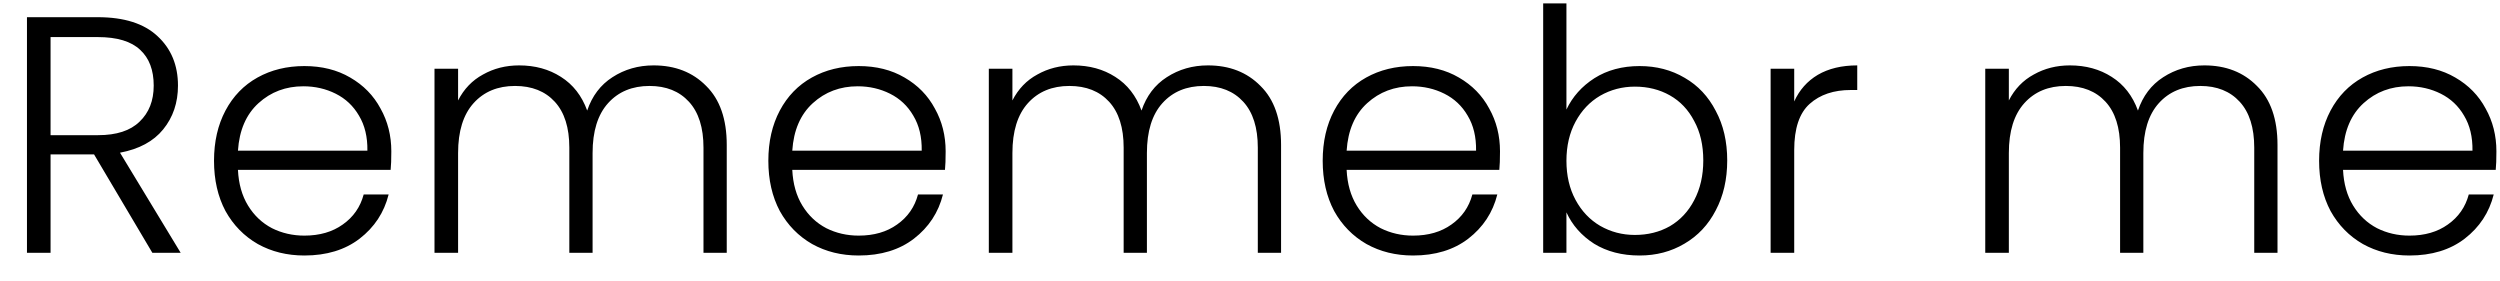<svg width="89" height="10" viewBox="0 0 89 10" fill="none" xmlns="http://www.w3.org/2000/svg">
<path d="M5.424 9L3.348 5.496H1.8V9H0.96V0.612H3.48C4.416 0.612 5.124 0.836 5.604 1.284C6.092 1.732 6.336 2.32 6.336 3.048C6.336 3.656 6.16 4.176 5.808 4.608C5.464 5.032 4.952 5.308 4.272 5.436L6.432 9H5.424ZM1.8 4.812H3.492C4.148 4.812 4.64 4.652 4.968 4.332C5.304 4.012 5.472 3.584 5.472 3.048C5.472 2.496 5.312 2.072 4.992 1.776C4.672 1.472 4.168 1.32 3.48 1.32H1.8V4.812ZM13.931 5.388C13.931 5.676 13.923 5.896 13.907 6.048H8.471C8.495 6.544 8.615 6.968 8.831 7.32C9.047 7.672 9.331 7.94 9.683 8.124C10.035 8.3 10.419 8.388 10.835 8.388C11.379 8.388 11.835 8.256 12.203 7.992C12.579 7.728 12.827 7.372 12.947 6.924H13.835C13.675 7.564 13.331 8.088 12.803 8.496C12.283 8.896 11.627 9.096 10.835 9.096C10.219 9.096 9.667 8.96 9.179 8.688C8.691 8.408 8.307 8.016 8.027 7.512C7.755 7 7.619 6.404 7.619 5.724C7.619 5.044 7.755 4.448 8.027 3.936C8.299 3.424 8.679 3.032 9.167 2.76C9.655 2.488 10.211 2.352 10.835 2.352C11.459 2.352 12.003 2.488 12.467 2.76C12.939 3.032 13.299 3.4 13.547 3.864C13.803 4.32 13.931 4.828 13.931 5.388ZM13.079 5.364C13.087 4.876 12.987 4.46 12.779 4.116C12.579 3.772 12.303 3.512 11.951 3.336C11.599 3.16 11.215 3.072 10.799 3.072C10.175 3.072 9.643 3.272 9.203 3.672C8.763 4.072 8.519 4.636 8.471 5.364H13.079ZM23.268 2.328C24.036 2.328 24.66 2.572 25.14 3.06C25.628 3.54 25.872 4.24 25.872 5.16V9H25.044V5.256C25.044 4.544 24.872 4 24.528 3.624C24.184 3.248 23.716 3.06 23.124 3.06C22.508 3.06 22.016 3.264 21.648 3.672C21.28 4.08 21.096 4.672 21.096 5.448V9H20.268V5.256C20.268 4.544 20.096 4 19.752 3.624C19.408 3.248 18.936 3.06 18.336 3.06C17.72 3.06 17.228 3.264 16.86 3.672C16.492 4.08 16.308 4.672 16.308 5.448V9H15.468V2.448H16.308V3.576C16.516 3.168 16.812 2.86 17.196 2.652C17.58 2.436 18.008 2.328 18.48 2.328C19.048 2.328 19.544 2.464 19.968 2.736C20.4 3.008 20.712 3.408 20.904 3.936C21.08 3.416 21.38 3.02 21.804 2.748C22.236 2.468 22.724 2.328 23.268 2.328ZM33.665 5.388C33.665 5.676 33.657 5.896 33.641 6.048H28.205C28.229 6.544 28.349 6.968 28.565 7.32C28.781 7.672 29.065 7.94 29.417 8.124C29.769 8.3 30.153 8.388 30.569 8.388C31.113 8.388 31.569 8.256 31.937 7.992C32.313 7.728 32.561 7.372 32.681 6.924H33.569C33.409 7.564 33.065 8.088 32.537 8.496C32.017 8.896 31.361 9.096 30.569 9.096C29.953 9.096 29.401 8.96 28.913 8.688C28.425 8.408 28.041 8.016 27.761 7.512C27.489 7 27.353 6.404 27.353 5.724C27.353 5.044 27.489 4.448 27.761 3.936C28.033 3.424 28.413 3.032 28.901 2.76C29.389 2.488 29.945 2.352 30.569 2.352C31.193 2.352 31.737 2.488 32.201 2.76C32.673 3.032 33.033 3.4 33.281 3.864C33.537 4.32 33.665 4.828 33.665 5.388ZM32.813 5.364C32.821 4.876 32.721 4.46 32.513 4.116C32.313 3.772 32.037 3.512 31.685 3.336C31.333 3.16 30.949 3.072 30.533 3.072C29.909 3.072 29.377 3.272 28.937 3.672C28.497 4.072 28.253 4.636 28.205 5.364H32.813ZM43.002 2.328C43.77 2.328 44.394 2.572 44.874 3.06C45.362 3.54 45.606 4.24 45.606 5.16V9H44.778V5.256C44.778 4.544 44.606 4 44.262 3.624C43.918 3.248 43.45 3.06 42.858 3.06C42.242 3.06 41.75 3.264 41.382 3.672C41.014 4.08 40.83 4.672 40.83 5.448V9H40.002V5.256C40.002 4.544 39.83 4 39.486 3.624C39.142 3.248 38.67 3.06 38.07 3.06C37.454 3.06 36.962 3.264 36.594 3.672C36.226 4.08 36.042 4.672 36.042 5.448V9H35.202V2.448H36.042V3.576C36.25 3.168 36.546 2.86 36.93 2.652C37.314 2.436 37.742 2.328 38.214 2.328C38.782 2.328 39.278 2.464 39.702 2.736C40.134 3.008 40.446 3.408 40.638 3.936C40.814 3.416 41.114 3.02 41.538 2.748C41.97 2.468 42.458 2.328 43.002 2.328ZM53.4 5.388C53.4 5.676 53.392 5.896 53.376 6.048H47.94C47.964 6.544 48.084 6.968 48.3 7.32C48.516 7.672 48.8 7.94 49.152 8.124C49.504 8.3 49.888 8.388 50.304 8.388C50.848 8.388 51.304 8.256 51.672 7.992C52.048 7.728 52.296 7.372 52.416 6.924H53.304C53.144 7.564 52.8 8.088 52.272 8.496C51.752 8.896 51.096 9.096 50.304 9.096C49.688 9.096 49.136 8.96 48.648 8.688C48.16 8.408 47.776 8.016 47.496 7.512C47.224 7 47.088 6.404 47.088 5.724C47.088 5.044 47.224 4.448 47.496 3.936C47.768 3.424 48.148 3.032 48.636 2.76C49.124 2.488 49.68 2.352 50.304 2.352C50.928 2.352 51.472 2.488 51.936 2.76C52.408 3.032 52.768 3.4 53.016 3.864C53.272 4.32 53.4 4.828 53.4 5.388ZM52.548 5.364C52.556 4.876 52.456 4.46 52.248 4.116C52.048 3.772 51.772 3.512 51.42 3.336C51.068 3.16 50.684 3.072 50.268 3.072C49.644 3.072 49.112 3.272 48.672 3.672C48.232 4.072 47.988 4.636 47.94 5.364H52.548ZM55.765 3.9C55.981 3.444 56.313 3.072 56.761 2.784C57.217 2.496 57.753 2.352 58.369 2.352C58.969 2.352 59.505 2.492 59.977 2.772C60.449 3.044 60.817 3.436 61.081 3.948C61.353 4.452 61.489 5.04 61.489 5.712C61.489 6.384 61.353 6.976 61.081 7.488C60.817 8 60.445 8.396 59.965 8.676C59.493 8.956 58.961 9.096 58.369 9.096C57.745 9.096 57.205 8.956 56.749 8.676C56.301 8.388 55.973 8.016 55.765 7.56V9H54.937V0.12H55.765V3.9ZM60.637 5.712C60.637 5.168 60.529 4.7 60.313 4.308C60.105 3.908 59.817 3.604 59.449 3.396C59.081 3.188 58.665 3.084 58.201 3.084C57.753 3.084 57.341 3.192 56.965 3.408C56.597 3.624 56.305 3.932 56.089 4.332C55.873 4.732 55.765 5.196 55.765 5.724C55.765 6.252 55.873 6.716 56.089 7.116C56.305 7.516 56.597 7.824 56.965 8.04C57.341 8.256 57.753 8.364 58.201 8.364C58.665 8.364 59.081 8.26 59.449 8.052C59.817 7.836 60.105 7.528 60.313 7.128C60.529 6.72 60.637 6.248 60.637 5.712ZM63.874 3.612C64.058 3.204 64.338 2.888 64.714 2.664C65.098 2.44 65.566 2.328 66.118 2.328V3.204H65.89C65.282 3.204 64.794 3.368 64.426 3.696C64.058 4.024 63.874 4.572 63.874 5.34V9H63.034V2.448H63.874V3.612ZM78.475 2.328C79.243 2.328 79.867 2.572 80.347 3.06C80.835 3.54 81.079 4.24 81.079 5.16V9H80.251V5.256C80.251 4.544 80.079 4 79.735 3.624C79.391 3.248 78.923 3.06 78.331 3.06C77.715 3.06 77.223 3.264 76.855 3.672C76.487 4.08 76.303 4.672 76.303 5.448V9H75.475V5.256C75.475 4.544 75.303 4 74.959 3.624C74.615 3.248 74.143 3.06 73.543 3.06C72.927 3.06 72.435 3.264 72.067 3.672C71.699 4.08 71.515 4.672 71.515 5.448V9H70.675V2.448H71.515V3.576C71.723 3.168 72.019 2.86 72.403 2.652C72.787 2.436 73.215 2.328 73.687 2.328C74.255 2.328 74.751 2.464 75.175 2.736C75.607 3.008 75.919 3.408 76.111 3.936C76.287 3.416 76.587 3.02 77.011 2.748C77.443 2.468 77.931 2.328 78.475 2.328ZM88.872 5.388C88.872 5.676 88.864 5.896 88.848 6.048H83.412C83.436 6.544 83.556 6.968 83.772 7.32C83.988 7.672 84.272 7.94 84.624 8.124C84.976 8.3 85.36 8.388 85.776 8.388C86.32 8.388 86.776 8.256 87.144 7.992C87.52 7.728 87.768 7.372 87.888 6.924H88.776C88.616 7.564 88.272 8.088 87.744 8.496C87.224 8.896 86.568 9.096 85.776 9.096C85.16 9.096 84.608 8.96 84.12 8.688C83.632 8.408 83.248 8.016 82.968 7.512C82.696 7 82.56 6.404 82.56 5.724C82.56 5.044 82.696 4.448 82.968 3.936C83.24 3.424 83.62 3.032 84.108 2.76C84.596 2.488 85.152 2.352 85.776 2.352C86.4 2.352 86.944 2.488 87.408 2.76C87.88 3.032 88.24 3.4 88.488 3.864C88.744 4.32 88.872 4.828 88.872 5.388ZM88.02 5.364C88.028 4.876 87.928 4.46 87.72 4.116C87.52 3.772 87.244 3.512 86.892 3.336C86.54 3.16 86.156 3.072 85.74 3.072C85.116 3.072 84.584 3.272 84.144 3.672C83.704 4.072 83.46 4.636 83.412 5.364H88.02Z" fill="black"/>
</svg>
